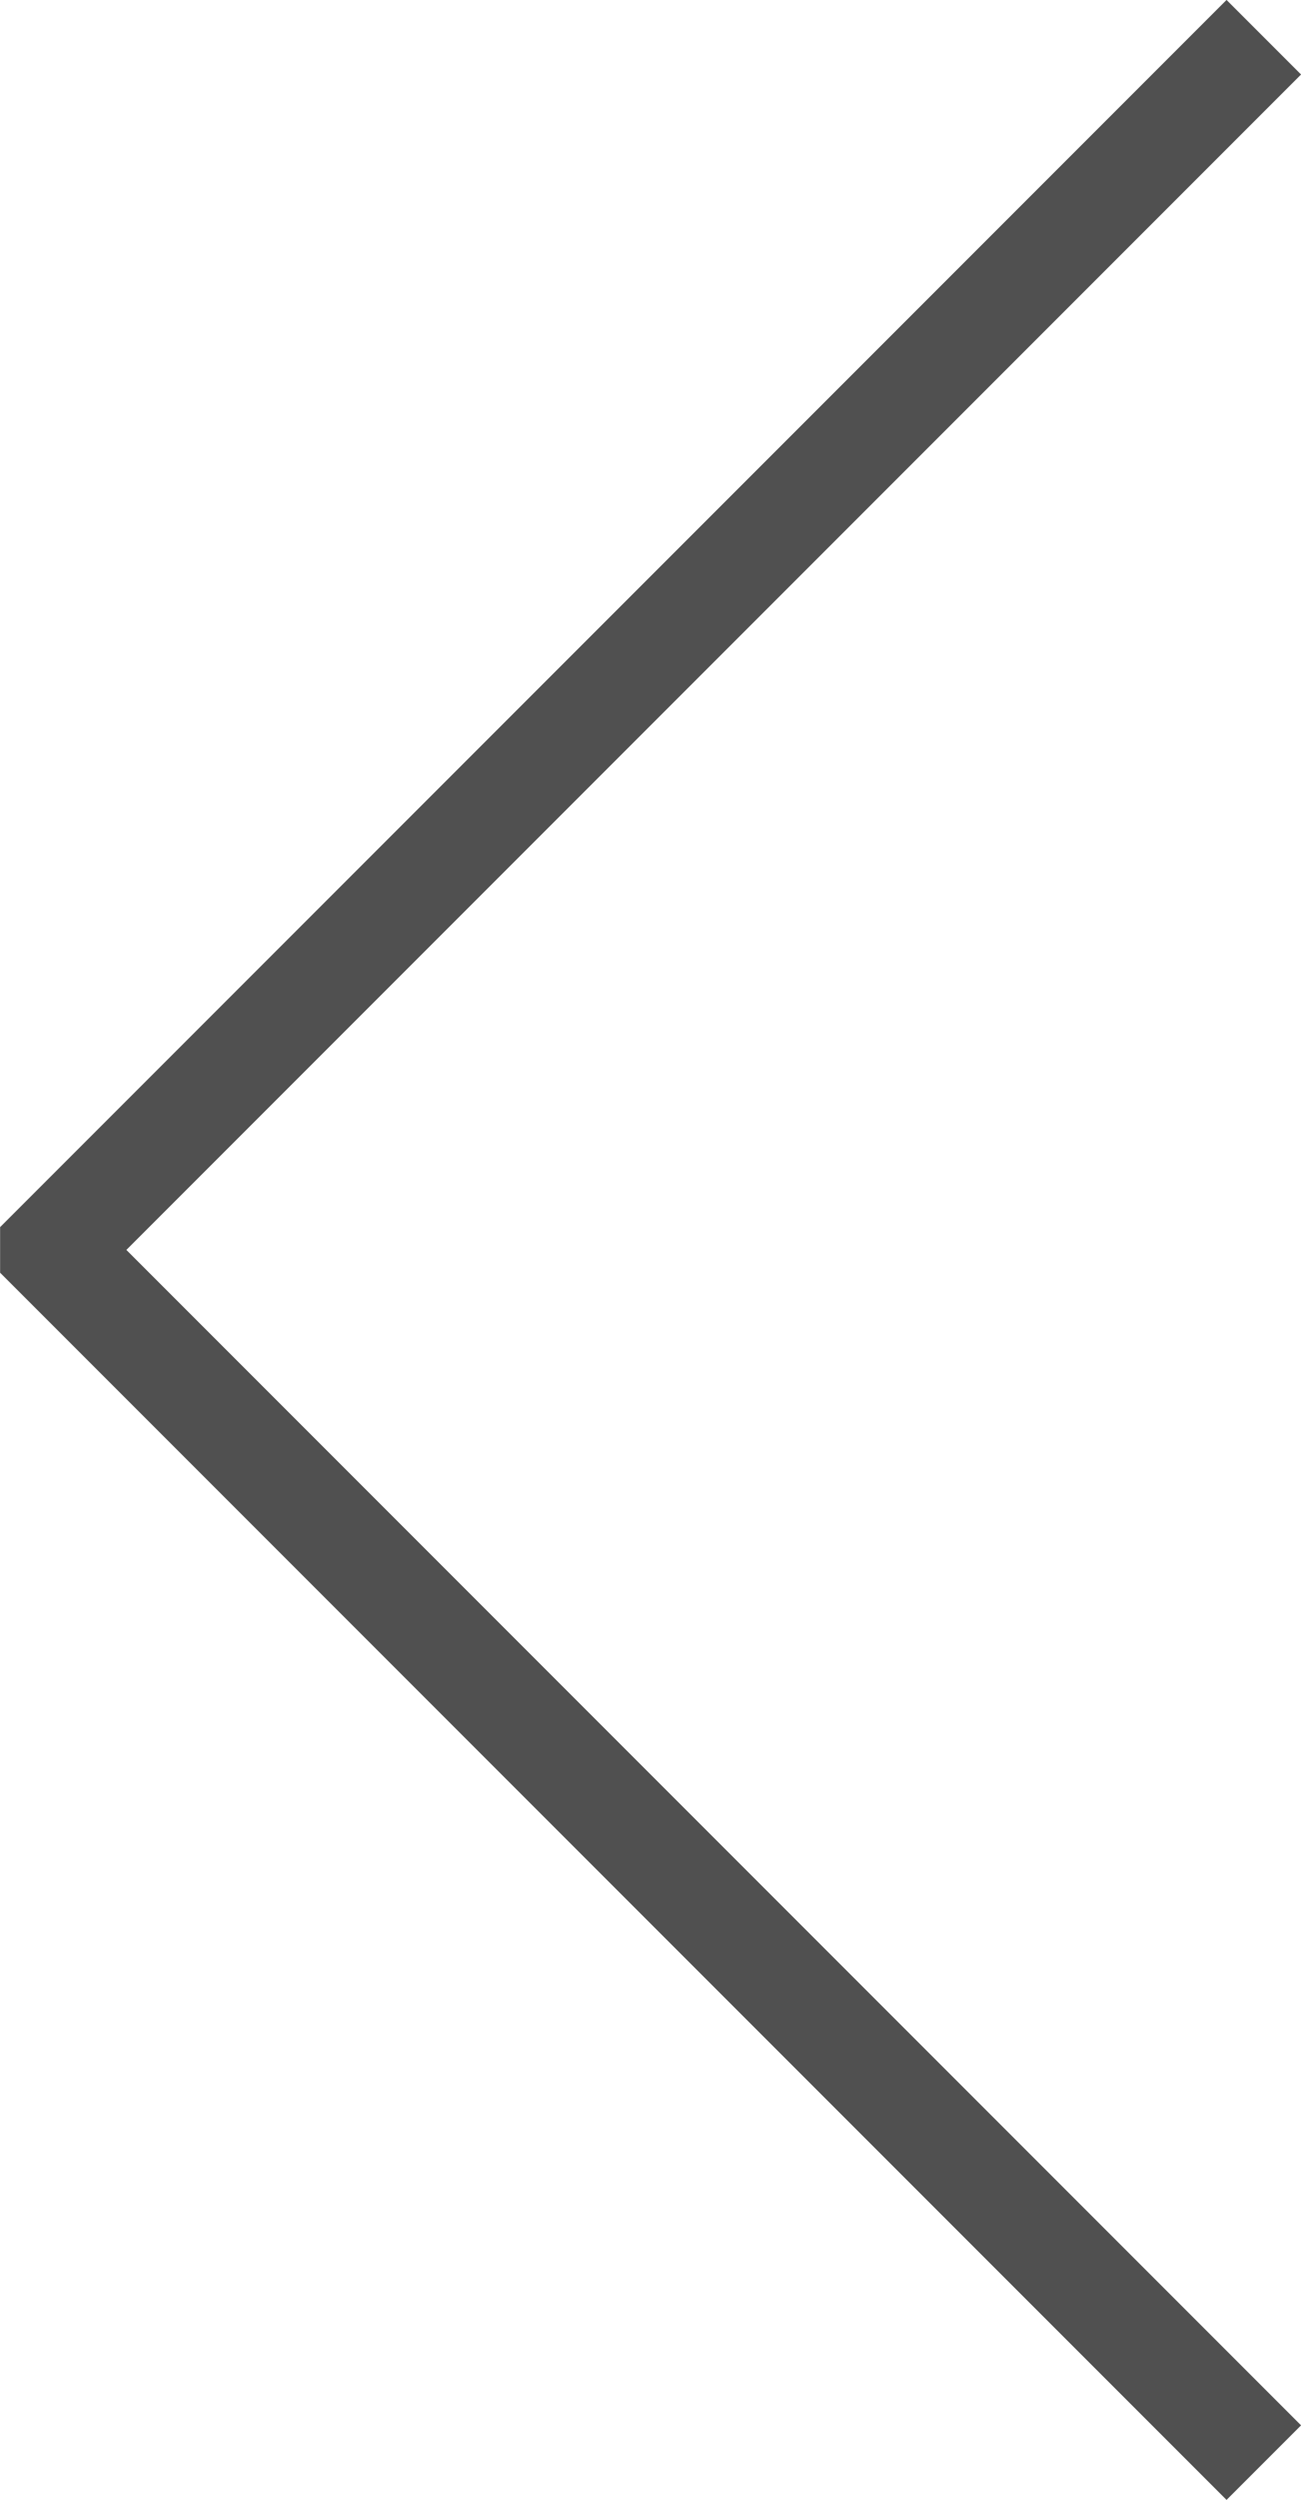 <svg xmlns="http://www.w3.org/2000/svg" width="12.345" height="23.707" viewBox="0 0 12.345 23.707">
  <path id="Path_68" data-name="Path 68" d="M228.746,13672.439l-11.491-11.491v-.018l11.491-11.491" transform="translate(-216.754 -13649.086)" fill="none" stroke="#505050" stroke-miterlimit="10" stroke-width="1"/>
</svg>
